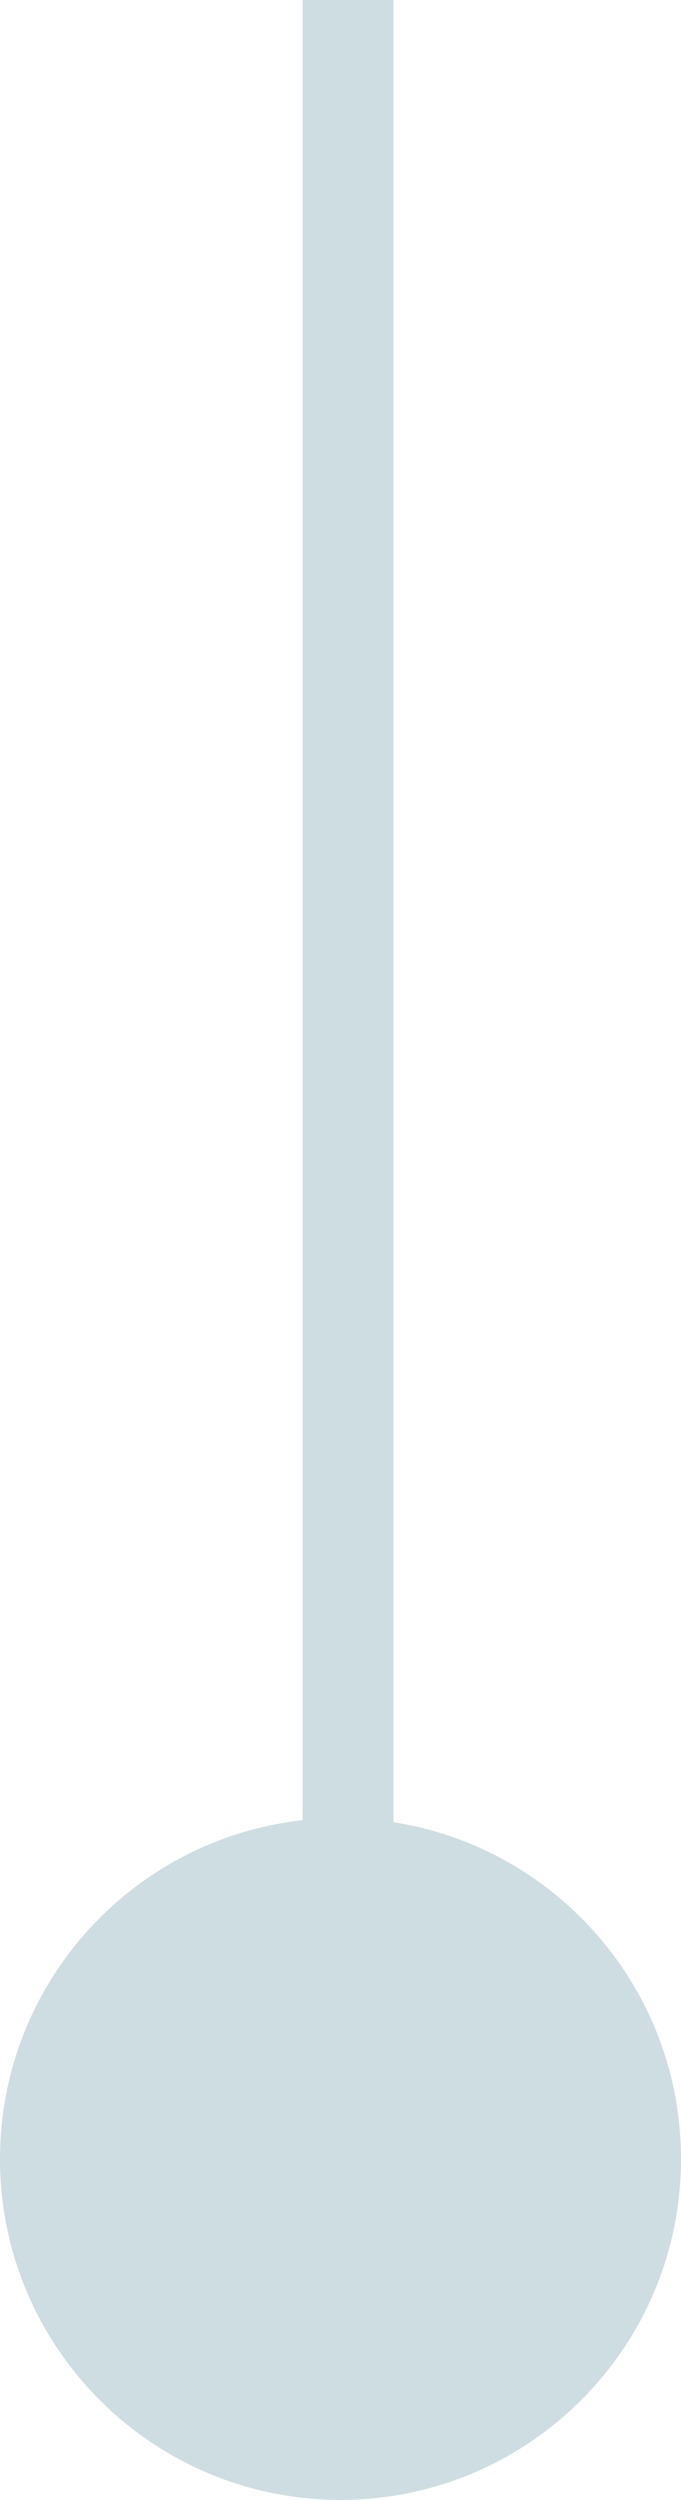<svg width="9" height="33" viewBox="0 0 9 33" fill="none" xmlns="http://www.w3.org/2000/svg">
<path fill-rule="evenodd" clip-rule="evenodd" d="M5.2 24.054C7.353 24.39 9 26.253 9 28.5C9 30.985 6.985 33 4.5 33C2.015 33 0 30.985 0 28.5C0 26.184 1.75 24.276 4 24.027L4 0H5.2L5.2 24.054Z" fill="#CEDDE1"/>
</svg>

